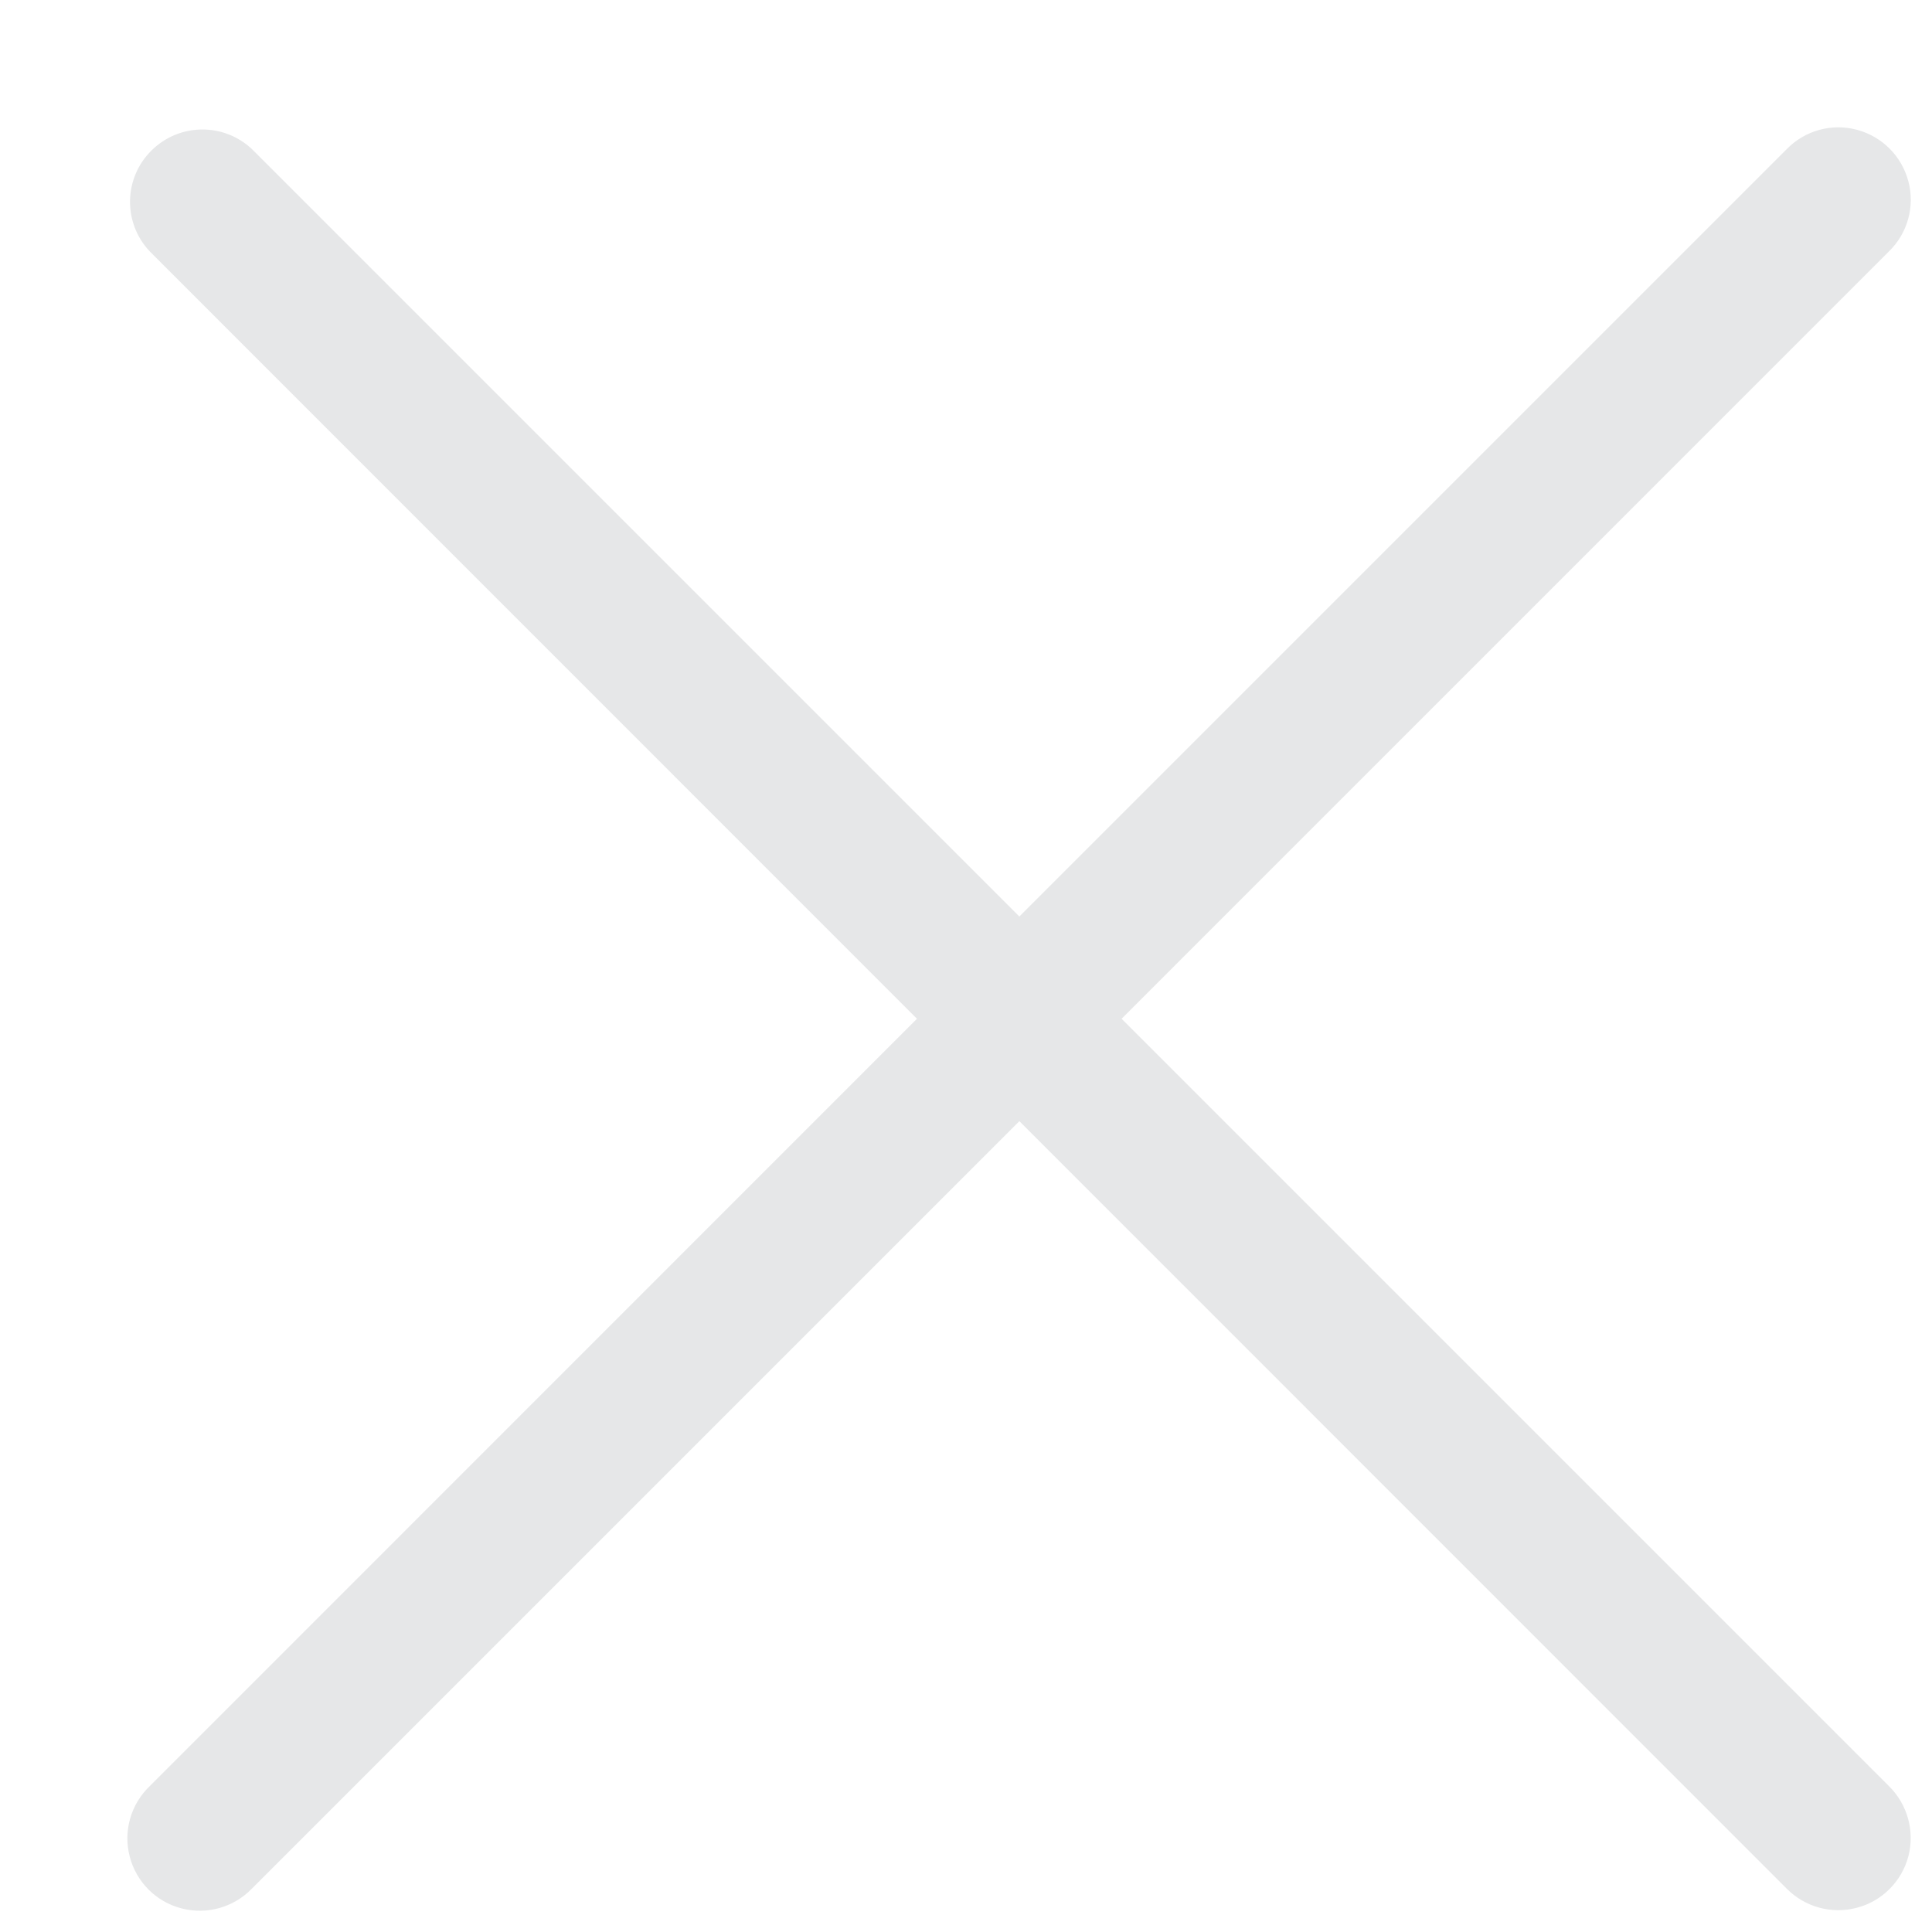 <?xml version="1.0" encoding="UTF-8"?>
<svg width="13px" height="13px" viewBox="0 0 13 13" version="1.1" xmlns="http://www.w3.org/2000/svg" xmlns:xlink="http://www.w3.org/1999/xlink">
    <title>Group 4</title>
    <g id="Page-1" stroke="none" stroke-width="1" fill="none" fill-rule="evenodd">
        <g id="Creator_Add_library" transform="translate(-1015, -101)" fill="#E6E7E8" fill-rule="nonzero">
            <g id="Group-10" transform="translate(547, 76)">
                <g id="Group-2-Copy" transform="translate(468.857, 25.857)">
                    <path d="M11.853,11.161 C11.978,11.284 12.028,11.464 11.984,11.634 C11.939,11.803 11.807,11.936 11.637,11.98 C11.467,12.025 11.287,11.975 11.164,11.85 L6.002,6.687 L0.839,11.85 C0.717,11.977 0.535,12.029 0.364,11.984 C0.193,11.94 0.06,11.806 0.016,11.636 C-0.029,11.465 0.023,11.283 0.151,11.161 L5.313,5.998 L0.151,0.835 C-0.03,0.644 -0.026,0.343 0.161,0.157 C0.347,-0.029 0.647,-0.034 0.839,0.147 L6.002,5.31 L11.165,0.147 C11.287,0.021 11.468,-0.029 11.637,0.016 C11.807,0.061 11.939,0.193 11.984,0.363 C12.029,0.532 11.979,0.713 11.853,0.835 L6.69,5.998 L11.853,11.161 Z" id="Path"></path>
                </g>
            </g>
        </g>
    </g>
</svg>